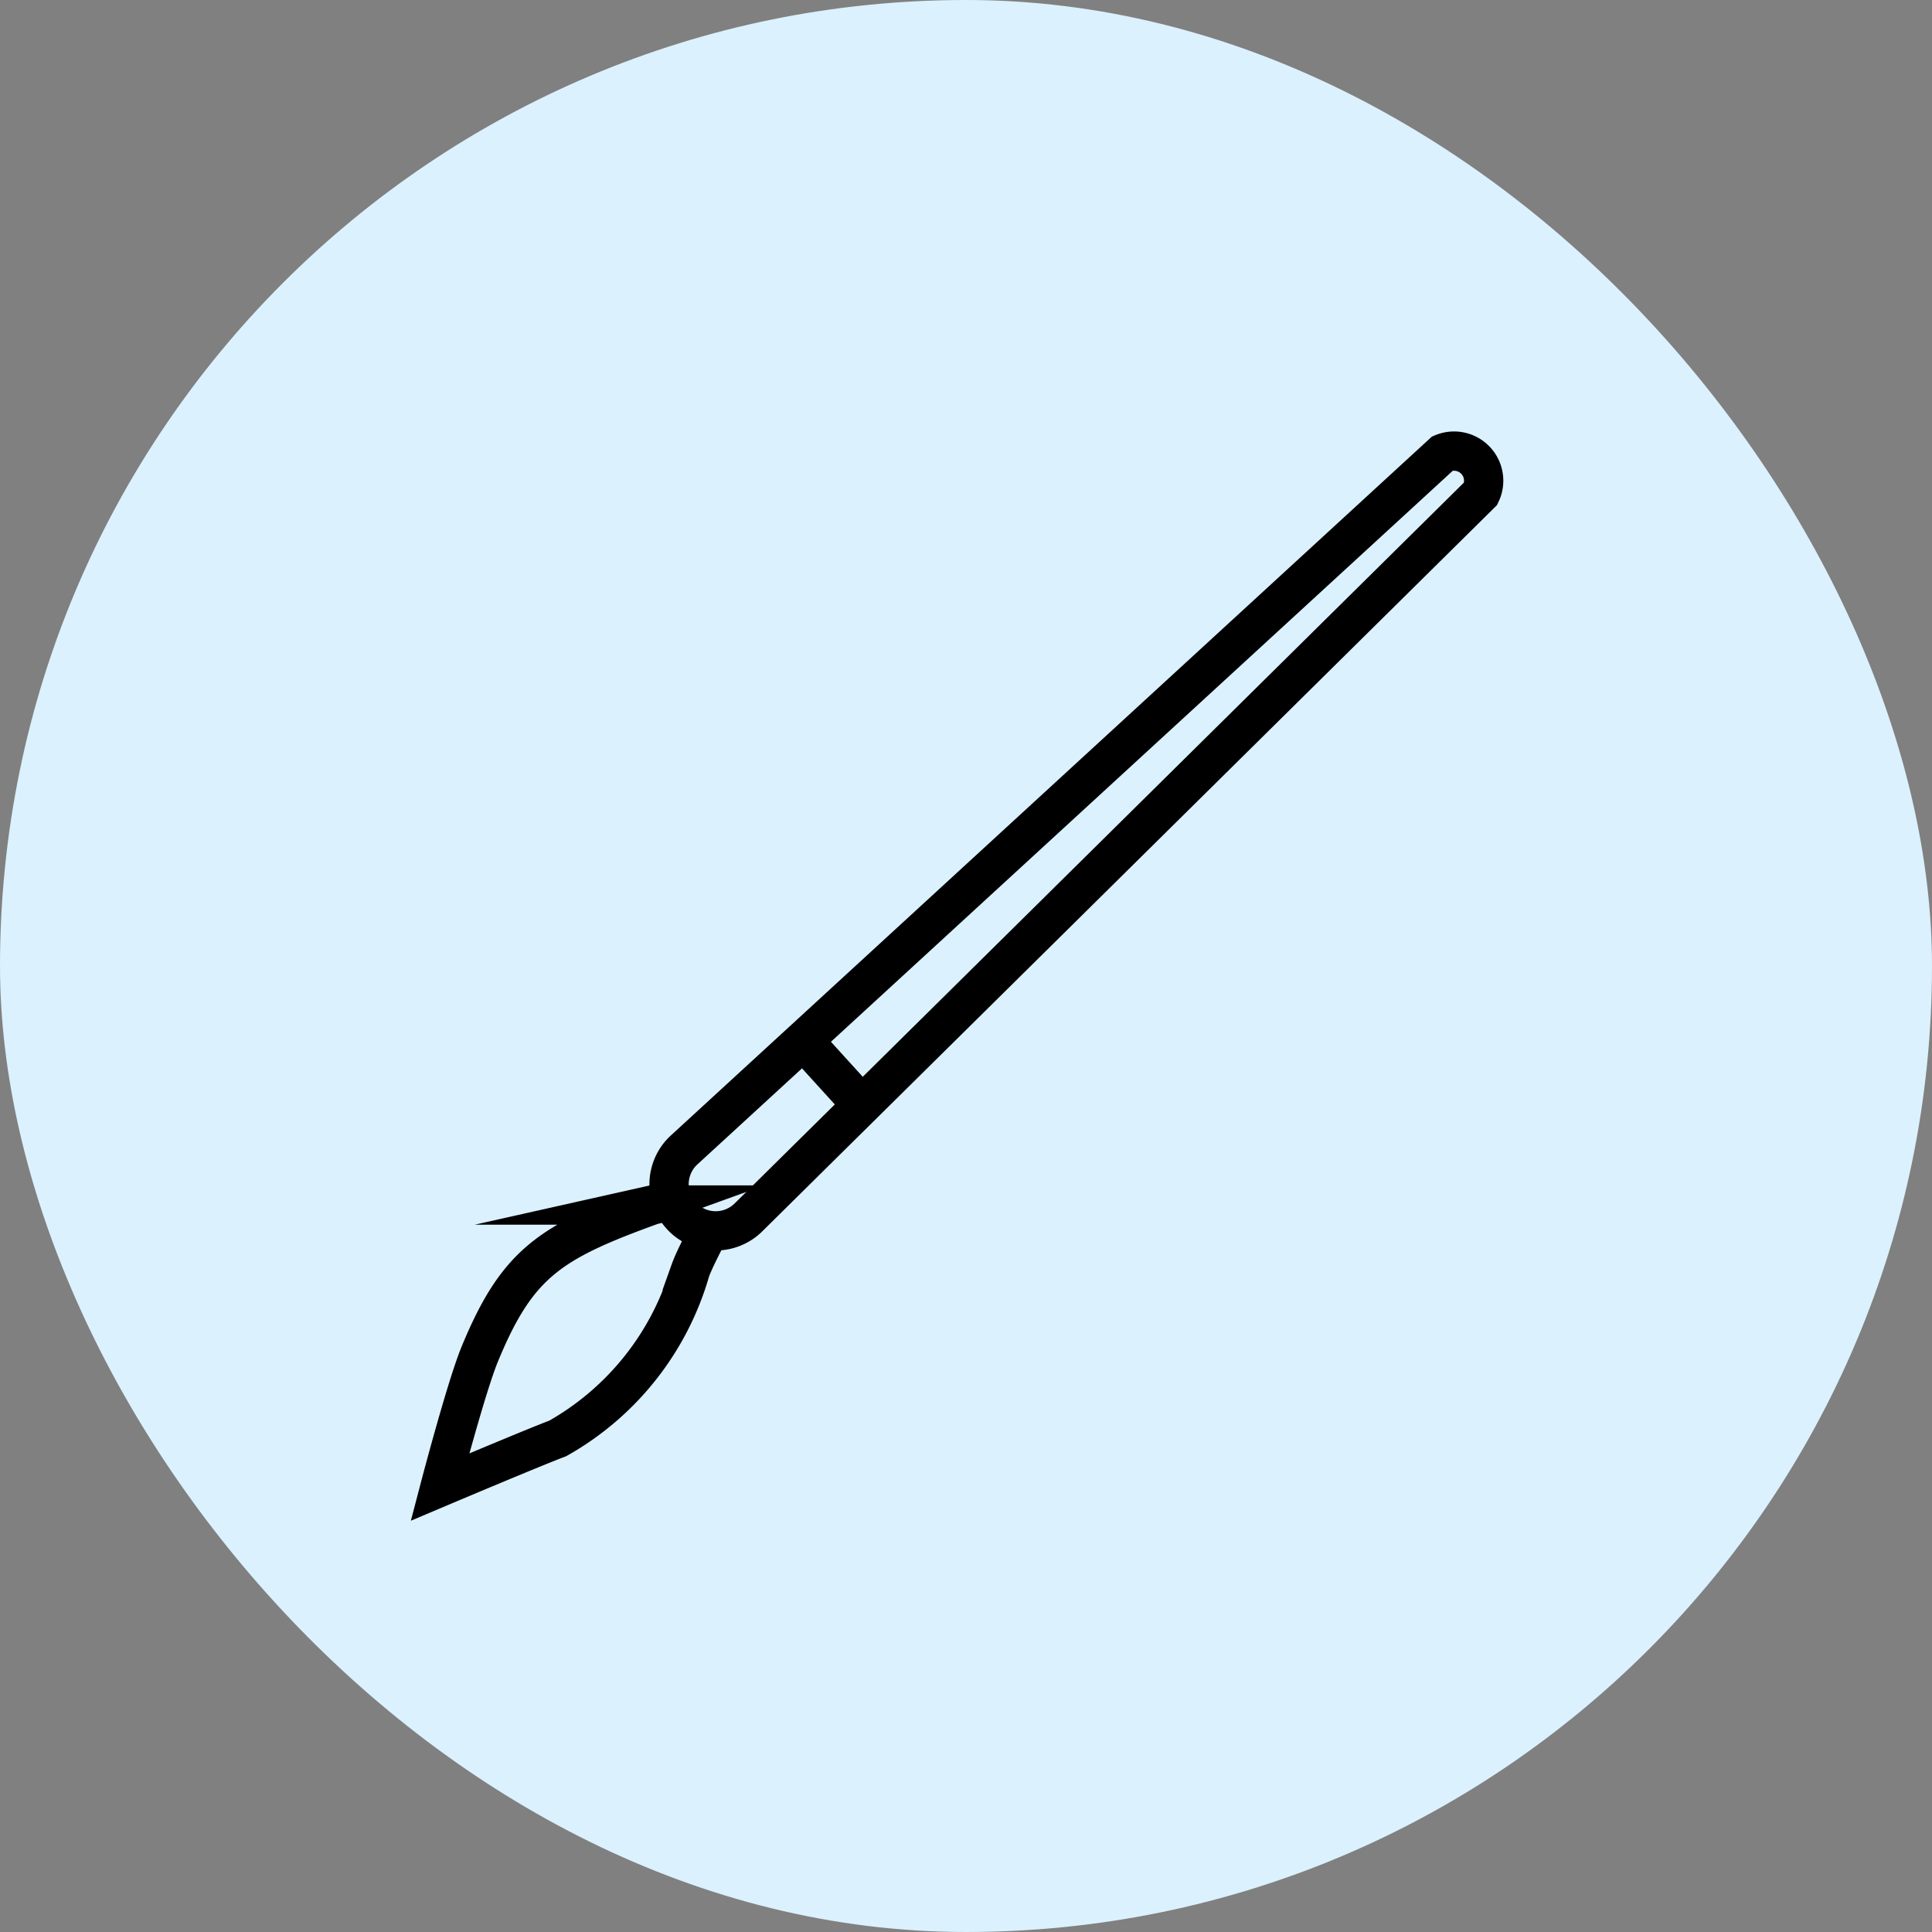 <svg xmlns="http://www.w3.org/2000/svg" viewBox="0 0 27.4 27.4">
  <rect x="0" y="0" width="27.4" height="27.4" fill="#808080" stroke="none"/>
  <title>art-artist</title>
  <g id="Layer_2" data-name="Layer 2">
    <g id="Layer_1-2" data-name="Layer 1">
      <g>
        <rect width="27.4" height="27.4" rx="13.7" ry="13.7" style="fill: #dbf1fe"/>
        <g>
          <path d="M10.06,17.45c-.11.22-.22.43-.27.57A4,4,0,0,1,7.91,20.4c-.37.14-1.67.69-1.67.69s.38-1.45.57-1.9c.53-1.28,1-1.58,2.44-2.1A1.41,1.41,0,0,0,9.52,17" style="fill: none;stroke: #000;stroke-miterlimit: 10;stroke-width: 0.557px"/>
          <path d="M21,7,10.61,17.27a.66.66,0,0,1-.92-.95h0L20.46,6.43A.42.42,0,0,1,21,7Z" style="fill: none;stroke: #000;stroke-miterlimit: 10;stroke-width: 0.557px"/>
          <line x1="11.44" y1="14.81" x2="12.24" y2="15.69" style="fill: none;stroke: #000;stroke-miterlimit: 10;stroke-width: 0.557px"/>
        </g>
      </g>
    </g>
  </g>
</svg>
